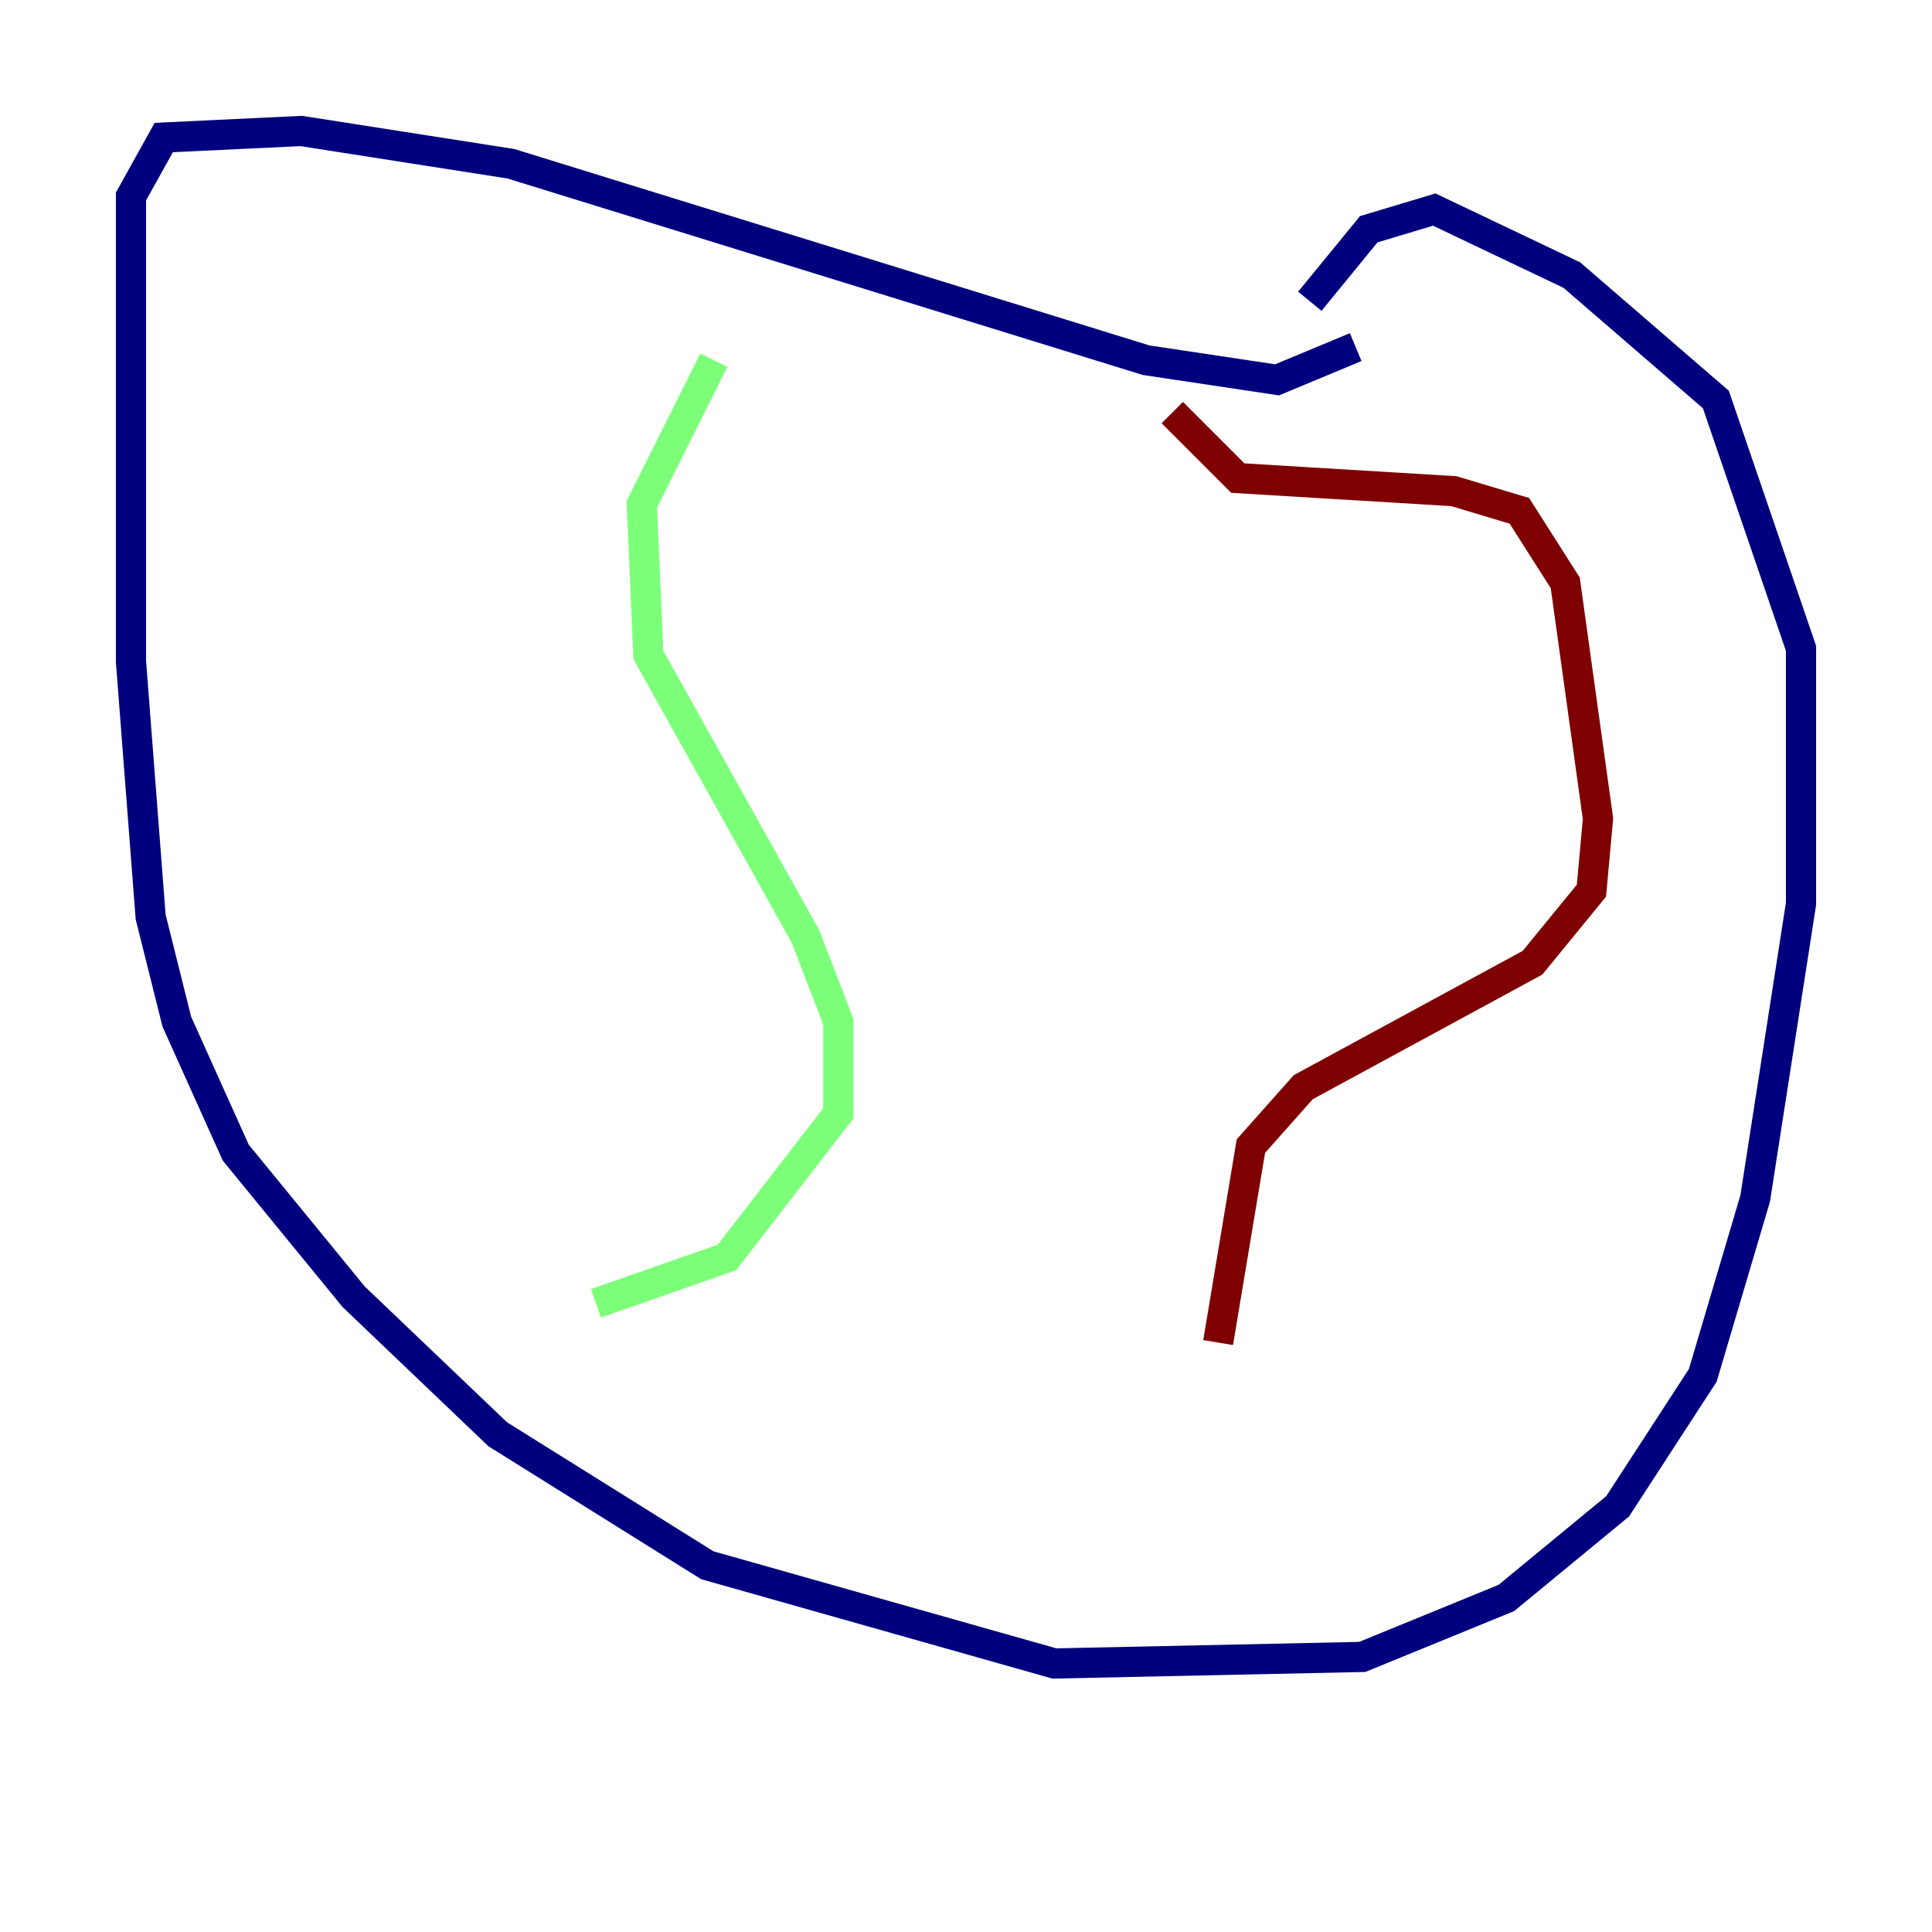 <?xml version="1.0" encoding="utf-8" ?>
<svg baseProfile="tiny" height="128" version="1.2" viewBox="0,0,128,128" width="128" xmlns="http://www.w3.org/2000/svg" xmlns:ev="http://www.w3.org/2001/xml-events" xmlns:xlink="http://www.w3.org/1999/xlink"><defs /><polyline fill="none" points="89.817,22.997 84.61,25.166 75.932,23.864 33.844,10.848 19.959,8.678 10.848,9.112 8.678,13.017 8.678,43.824 9.98,60.746 11.715,67.688 15.62,76.366 23.43,85.912 32.976,95.024 46.861,103.702 69.858,110.21 90.251,109.776 99.797,105.871 107.173,99.797 112.814,91.119 116.285,79.403 119.322,59.878 119.322,42.956 113.681,26.468 104.136,18.224 95.024,13.885 90.685,15.186 86.78,19.959" stroke="#00007f" stroke-width="2" /><polyline fill="none" points="47.295,23.864 42.522,33.41 42.956,43.39 53.37,62.047 55.539,67.688 55.539,73.763 48.163,83.308 39.485,86.346" stroke="#7cff79" stroke-width="2" /><polyline fill="none" points="77.668,27.336 82.007,31.675 96.325,32.542 100.664,33.844 103.702,38.617 105.871,54.237 105.437,59.01 101.532,63.783 86.346,72.027 82.875,75.932 80.705,88.949" stroke="#7f0000" stroke-width="2" /></svg>